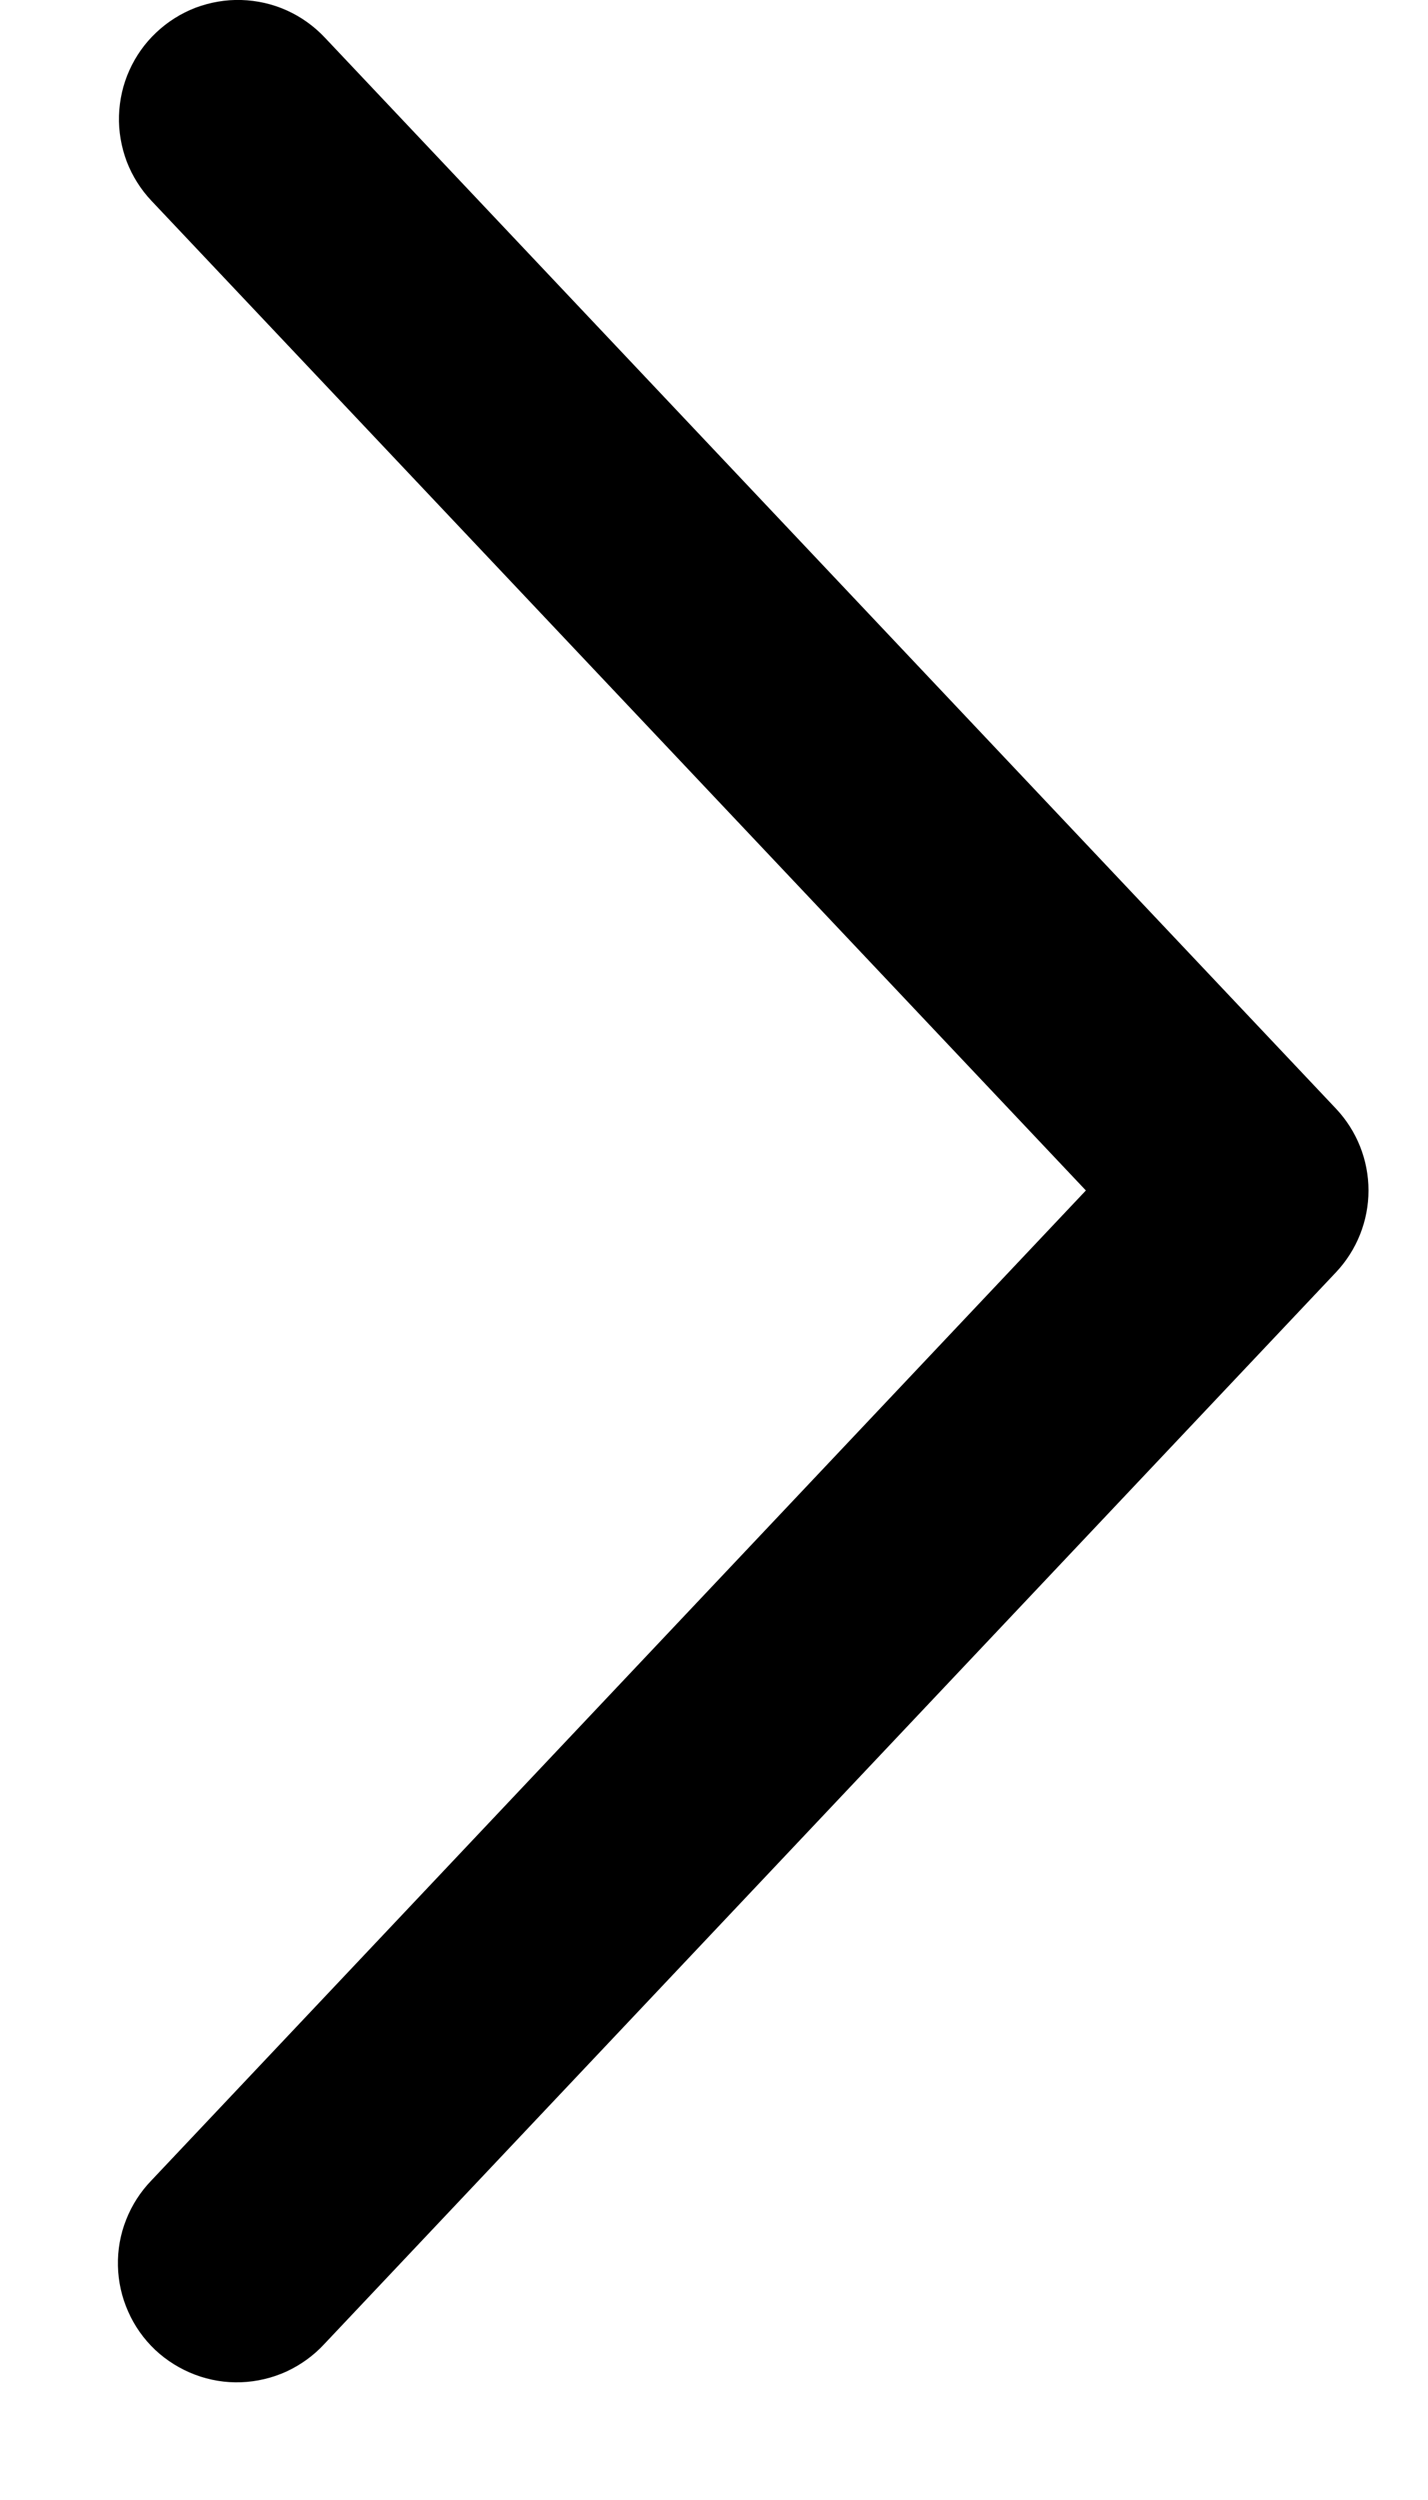 <svg width="12" height="21" viewBox="0 0 12 21" fill="none"
    xmlns="http://www.w3.org/2000/svg">
    <path d="M1.273 1.687C1.183 1.592 1.112 1.479 1.065 1.357C1.019 1.234 0.996 1.103 1 0.972C1.004 0.84 1.033 0.711 1.087 0.591C1.141 0.471 1.217 0.363 1.313 0.273C1.408 0.183 1.521 0.112 1.643 0.065C1.766 0.019 1.897 -0.004 2.028 0C2.159 0.004 2.289 0.033 2.409 0.087C2.529 0.141 2.637 0.218 2.727 0.313L11.227 9.313C11.402 9.499 11.5 9.744 11.5 10C11.5 10.255 11.402 10.501 11.227 10.687L2.727 19.688C2.637 19.786 2.529 19.864 2.409 19.92C2.289 19.975 2.158 20.006 2.026 20.011C1.894 20.016 1.762 19.994 1.638 19.947C1.514 19.9 1.4 19.829 1.304 19.739C1.208 19.648 1.13 19.538 1.077 19.417C1.023 19.296 0.994 19.166 0.991 19.033C0.988 18.901 1.011 18.769 1.06 18.646C1.108 18.523 1.181 18.41 1.273 18.315L9.125 10L1.273 1.687V1.687Z" fill="black"/>
</svg>
